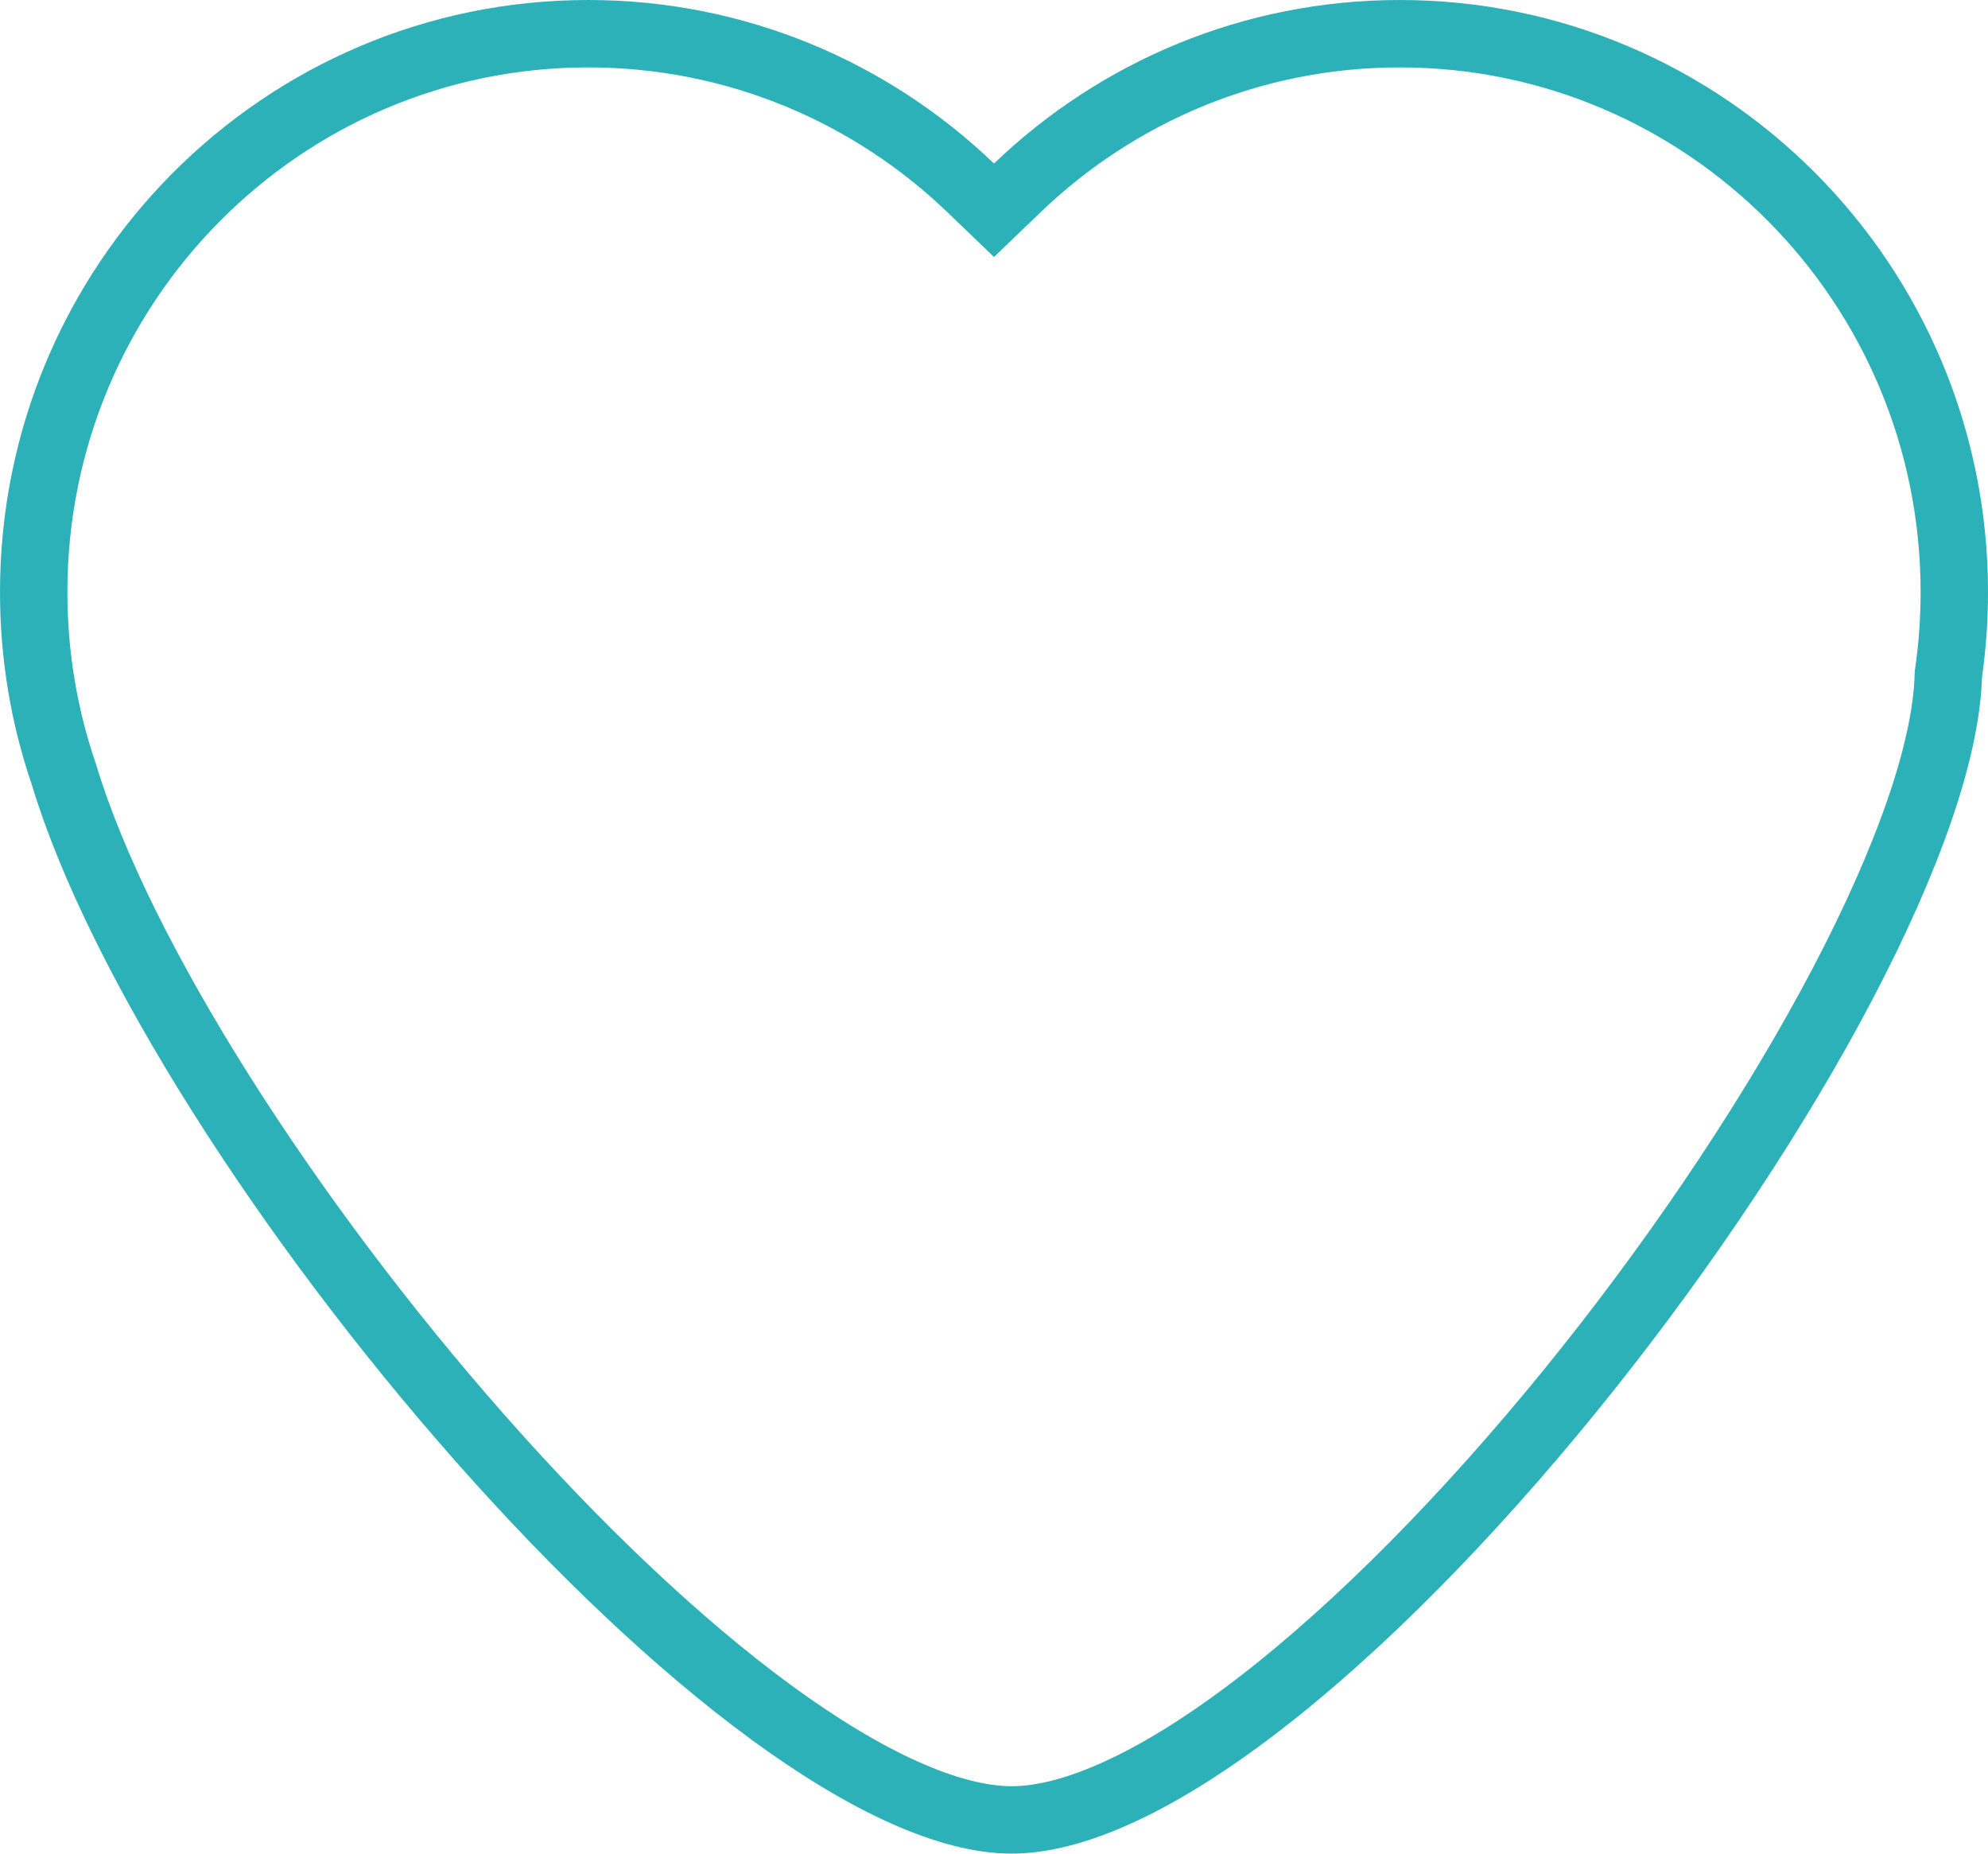 <svg width="59" height="55" viewBox="0 0 59 55" fill="none" xmlns="http://www.w3.org/2000/svg">
<path d="M1.901 22.993L1.896 22.976L1.89 22.959C1.313 21.271 1 19.458 1 17.57C1 8.412 8.374 1 17.456 1C21.857 1 25.853 2.738 28.808 5.574L29.5 6.239L30.192 5.574C33.147 2.738 37.143 1 41.544 1C50.626 1 58 8.412 58 17.57C58 18.377 57.943 19.171 57.832 19.946L57.824 20.002L57.822 20.058C57.757 22.285 56.612 25.53 54.66 29.239C52.727 32.911 50.07 36.915 47.119 40.621C44.166 44.329 40.944 47.709 37.893 50.152C34.792 52.635 32.049 54 30.024 54C28.196 54 25.729 52.887 22.895 50.814C20.104 48.771 17.109 45.913 14.258 42.684C8.533 36.201 3.535 28.399 1.901 22.993Z" stroke="#2DB1B9" stroke-width="2"/>
</svg>
